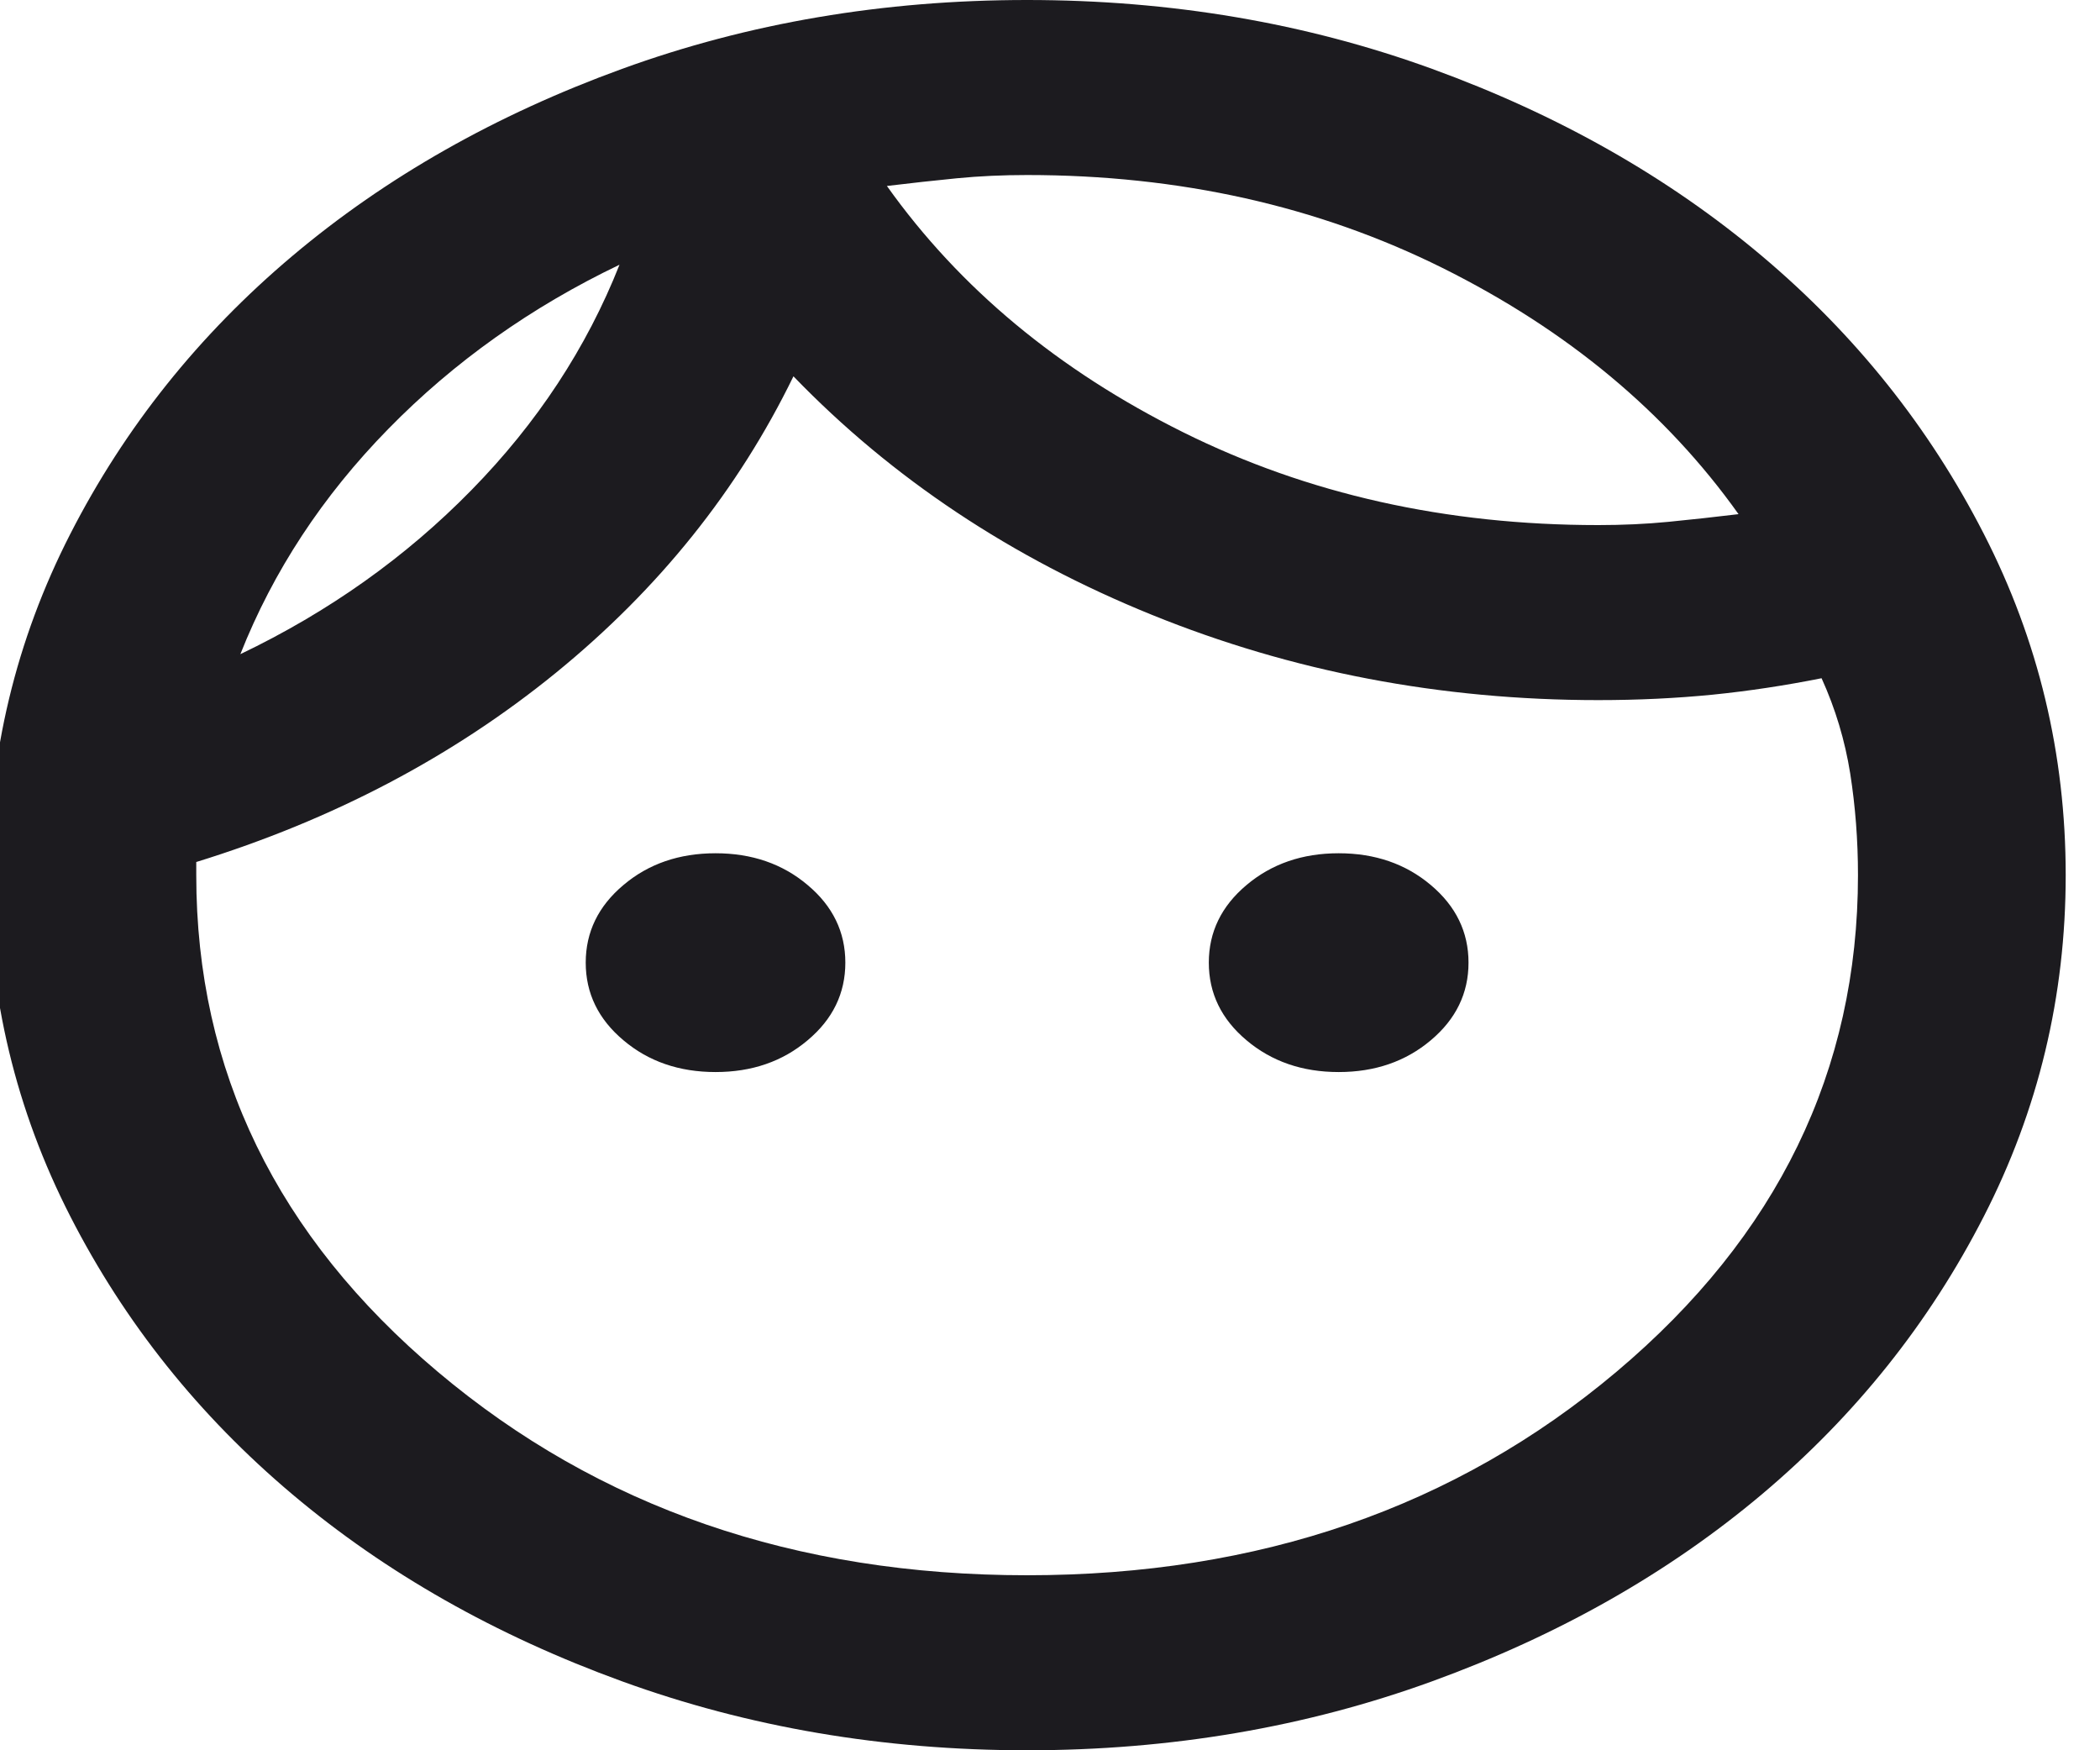 <svg width="24" height="20" viewBox="0 0 24 20" fill="none" xmlns="http://www.w3.org/2000/svg">
<path d="M8.178 12.25C7.762 12.25 7.411 12.129 7.125 11.887C6.838 11.646 6.694 11.35 6.694 11C6.694 10.65 6.838 10.354 7.125 10.113C7.411 9.871 7.762 9.75 8.178 9.75C8.593 9.75 8.944 9.871 9.23 10.113C9.518 10.354 9.661 10.65 9.661 11C9.661 11.35 9.518 11.646 9.23 11.887C8.944 12.129 8.593 12.25 8.178 12.25ZM15.299 12.25C14.884 12.25 14.533 12.129 14.246 11.887C13.959 11.646 13.815 11.35 13.815 11C13.815 10.65 13.959 10.354 14.246 10.113C14.533 9.871 14.884 9.75 15.299 9.75C15.714 9.75 16.065 9.871 16.352 10.113C16.639 10.354 16.783 10.65 16.783 11C16.783 11.35 16.639 11.646 16.352 11.887C16.065 12.129 15.714 12.25 15.299 12.25ZM11.738 18C14.389 18 16.634 17.225 18.474 15.675C20.314 14.125 21.234 12.233 21.234 10C21.234 9.6 21.204 9.212 21.145 8.837C21.085 8.462 20.977 8.1 20.818 7.75C20.403 7.833 19.987 7.896 19.572 7.938C19.157 7.979 18.721 8 18.266 8C16.466 8 14.765 7.675 13.163 7.025C11.56 6.375 10.195 5.467 9.068 4.3C8.435 5.6 7.53 6.729 6.353 7.688C5.176 8.646 3.806 9.367 2.243 9.85V10C2.243 12.233 3.163 14.125 5.003 15.675C6.842 17.225 9.088 18 11.738 18ZM11.738 20C10.096 20 8.553 19.737 7.109 19.212C5.665 18.687 4.409 17.975 3.341 17.075C2.273 16.175 1.427 15.117 0.804 13.9C0.181 12.683 -0.131 11.383 -0.131 10C-0.131 8.617 0.181 7.317 0.804 6.1C1.427 4.883 2.273 3.825 3.341 2.925C4.409 2.025 5.665 1.312 7.109 0.787C8.553 0.262 10.096 0 11.738 0C13.38 0 14.923 0.262 16.367 0.787C17.811 1.312 19.067 2.025 20.136 2.925C21.204 3.825 22.049 4.883 22.672 6.1C23.296 7.317 23.608 8.617 23.608 10C23.608 11.383 23.296 12.683 22.672 13.9C22.049 15.117 21.204 16.175 20.136 17.075C19.067 17.975 17.811 18.687 16.367 19.212C14.923 19.737 13.38 20 11.738 20ZM10.136 2.125C10.967 3.292 12.094 4.229 13.519 4.938C14.943 5.646 16.526 6 18.266 6C18.543 6 18.81 5.988 19.067 5.963C19.325 5.938 19.592 5.908 19.869 5.875C19.038 4.708 17.91 3.771 16.486 3.062C15.062 2.354 13.479 2 11.738 2C11.461 2 11.194 2.012 10.937 2.037C10.68 2.062 10.413 2.092 10.136 2.125ZM2.747 7.475C3.756 6.992 4.637 6.367 5.388 5.6C6.14 4.833 6.704 3.975 7.08 3.025C6.071 3.508 5.19 4.133 4.439 4.9C3.687 5.667 3.123 6.525 2.747 7.475Z" fill="#1C1B1F"/>
</svg>
